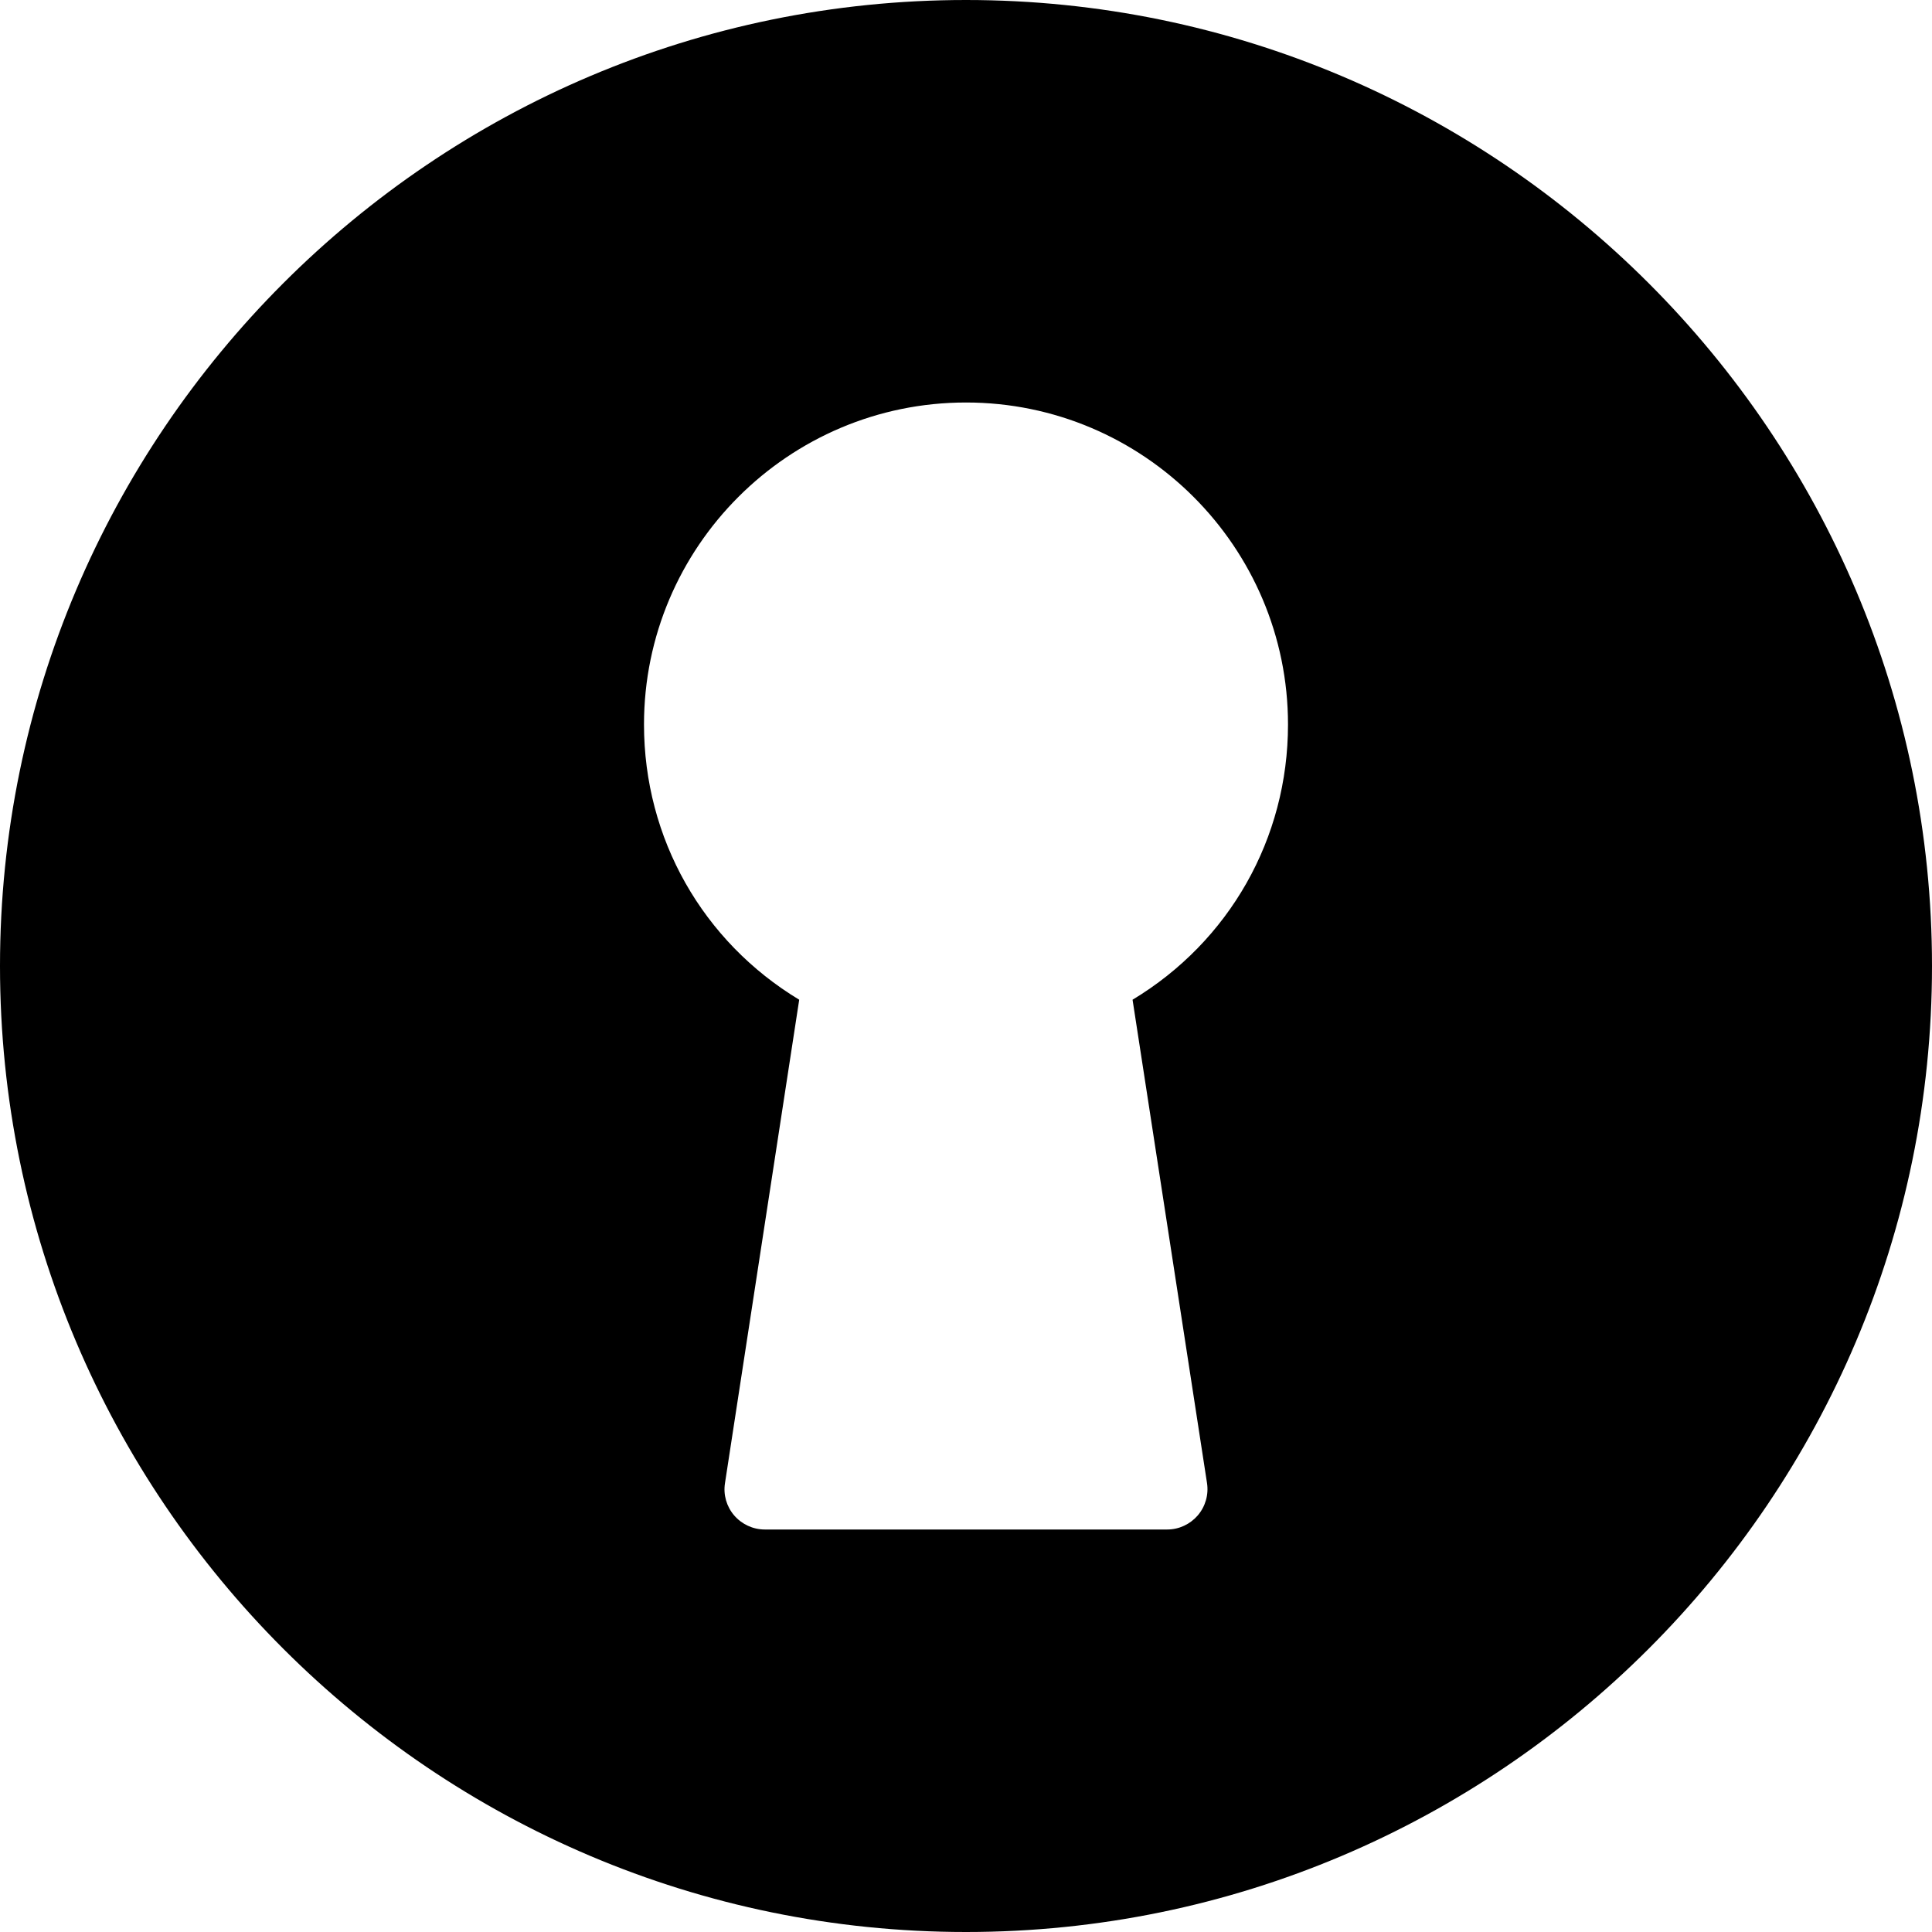 <?xml version="1.0" encoding="utf-8"?>
<!-- Generator: Adobe Illustrator 19.2.1, SVG Export Plug-In . SVG Version: 6.00 Build 0)  -->
<svg version="1.1" xmlns="http://www.w3.org/2000/svg" xmlns:xlink="http://www.w3.org/1999/xlink" x="0px" y="0px" width="24px"
	 height="24px" viewBox="0 0 24 24" enable-background="new 0 0 24 24" xml:space="preserve">
<g id="Filled_Icons_1_">
	<g id="Filled_Icons">
		<g>
			<path d="M12,24c6.616,0,12-5.384,12-12c0-6.617-5.384-12-12-12C5.383,0,0,5.383,0,12C0,18.616,5.383,24,12,24z M12,5
				c2.205,0,4,1.794,4,4c0,1.418-0.731,2.696-1.931,3.419l0.925,6.005c0.022,0.143-0.02,0.29-0.115,0.401
				C14.784,18.935,14.646,19,14.5,19h-5c-0.146,0-0.285-0.065-0.38-0.175c-0.095-0.111-0.137-0.257-0.114-0.401l0.922-6.005
				C8.731,11.696,8,10.418,8,9C8,6.794,9.794,5,12,5z"/>
		</g>
	</g>
	<g id="New_icons">
	</g>
</g>
<g id="Invisible_SHape">
	<rect fill="none" width="24" height="24"/>
</g>
</svg>
